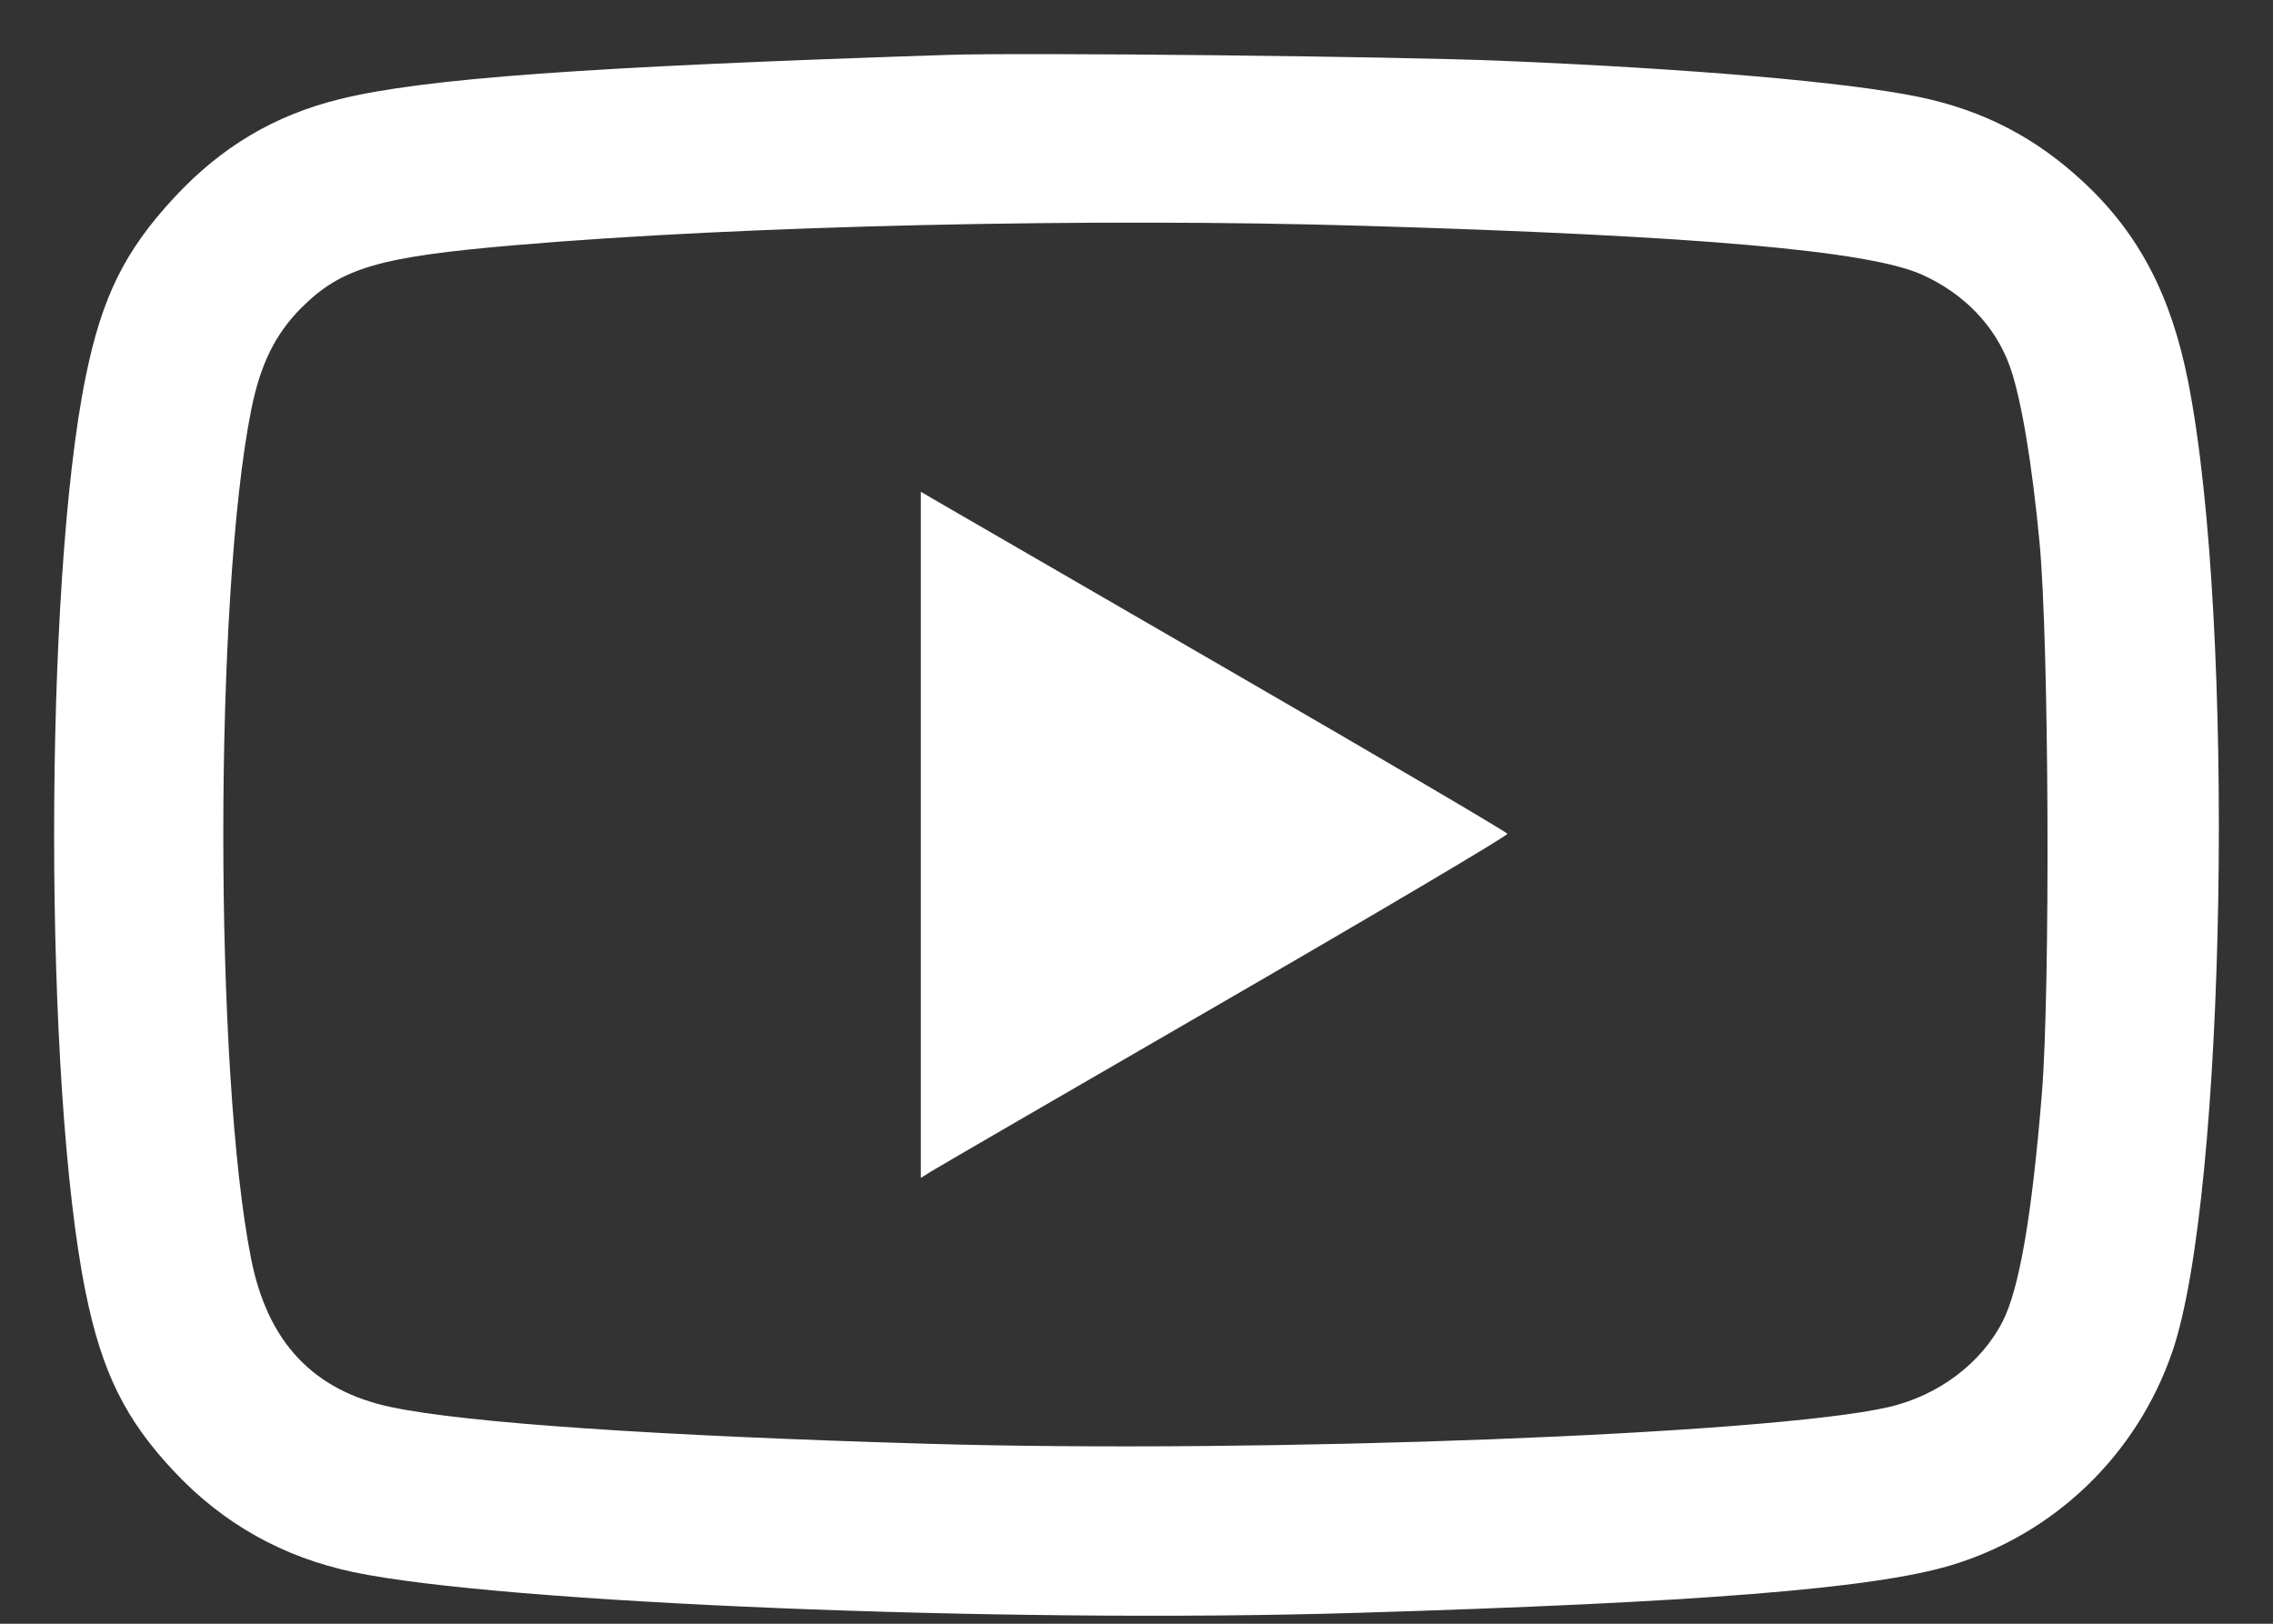 <svg width="28" height="20" viewBox="0 0 28 20" fill="none" xmlns="http://www.w3.org/2000/svg">
<rect x="0" y="0" width="28" height="20" fill="#333333" stroke="none"/>
<path fill-rule="evenodd" clip-rule="evenodd" d="M11.681 0.676C7.213 0.822 5.219 0.966 4.185 1.221C3.382 1.419 2.728 1.807 2.148 2.431C1.535 3.091 1.255 3.659 1.054 4.648C0.537 7.191 0.538 13.371 1.055 15.918C1.255 16.902 1.544 17.487 2.147 18.127C2.75 18.769 3.488 19.182 4.358 19.365C6.162 19.744 12.357 19.997 16.68 19.867C20.91 19.74 23.064 19.568 24.023 19.283C25.304 18.901 26.322 17.923 26.759 16.652C27.424 14.72 27.54 7.673 26.956 4.707C26.747 3.644 26.353 2.888 25.68 2.256C25.087 1.699 24.437 1.36 23.638 1.194C22.761 1.012 20.869 0.848 18.503 0.749C17.179 0.694 12.629 0.645 11.681 0.676ZM16.785 2.781C20.905 2.903 23.021 3.088 23.676 3.383C24.198 3.618 24.579 4.016 24.758 4.512C24.896 4.895 25.032 5.7 25.125 6.692C25.241 7.917 25.258 12.193 25.152 13.482C25.029 14.982 24.875 15.873 24.67 16.276C24.406 16.793 23.876 17.191 23.263 17.332C21.803 17.667 15.568 17.905 11.421 17.783C8.07 17.685 5.739 17.526 4.82 17.332C3.863 17.131 3.3 16.537 3.095 15.513C2.636 13.221 2.636 7.338 3.095 5.046C3.206 4.49 3.392 4.112 3.711 3.793C4.206 3.298 4.666 3.163 6.357 3.019C9.156 2.779 13.427 2.681 16.785 2.781ZM11.343 10.283V14.509L11.46 14.435C11.525 14.394 13.153 13.449 15.08 12.335C17.006 11.221 18.576 10.291 18.569 10.27C18.561 10.249 17.032 9.35 15.17 8.273C13.309 7.196 11.686 6.257 11.564 6.186L11.343 6.057V10.283Z" fill="white"/>
</svg>
